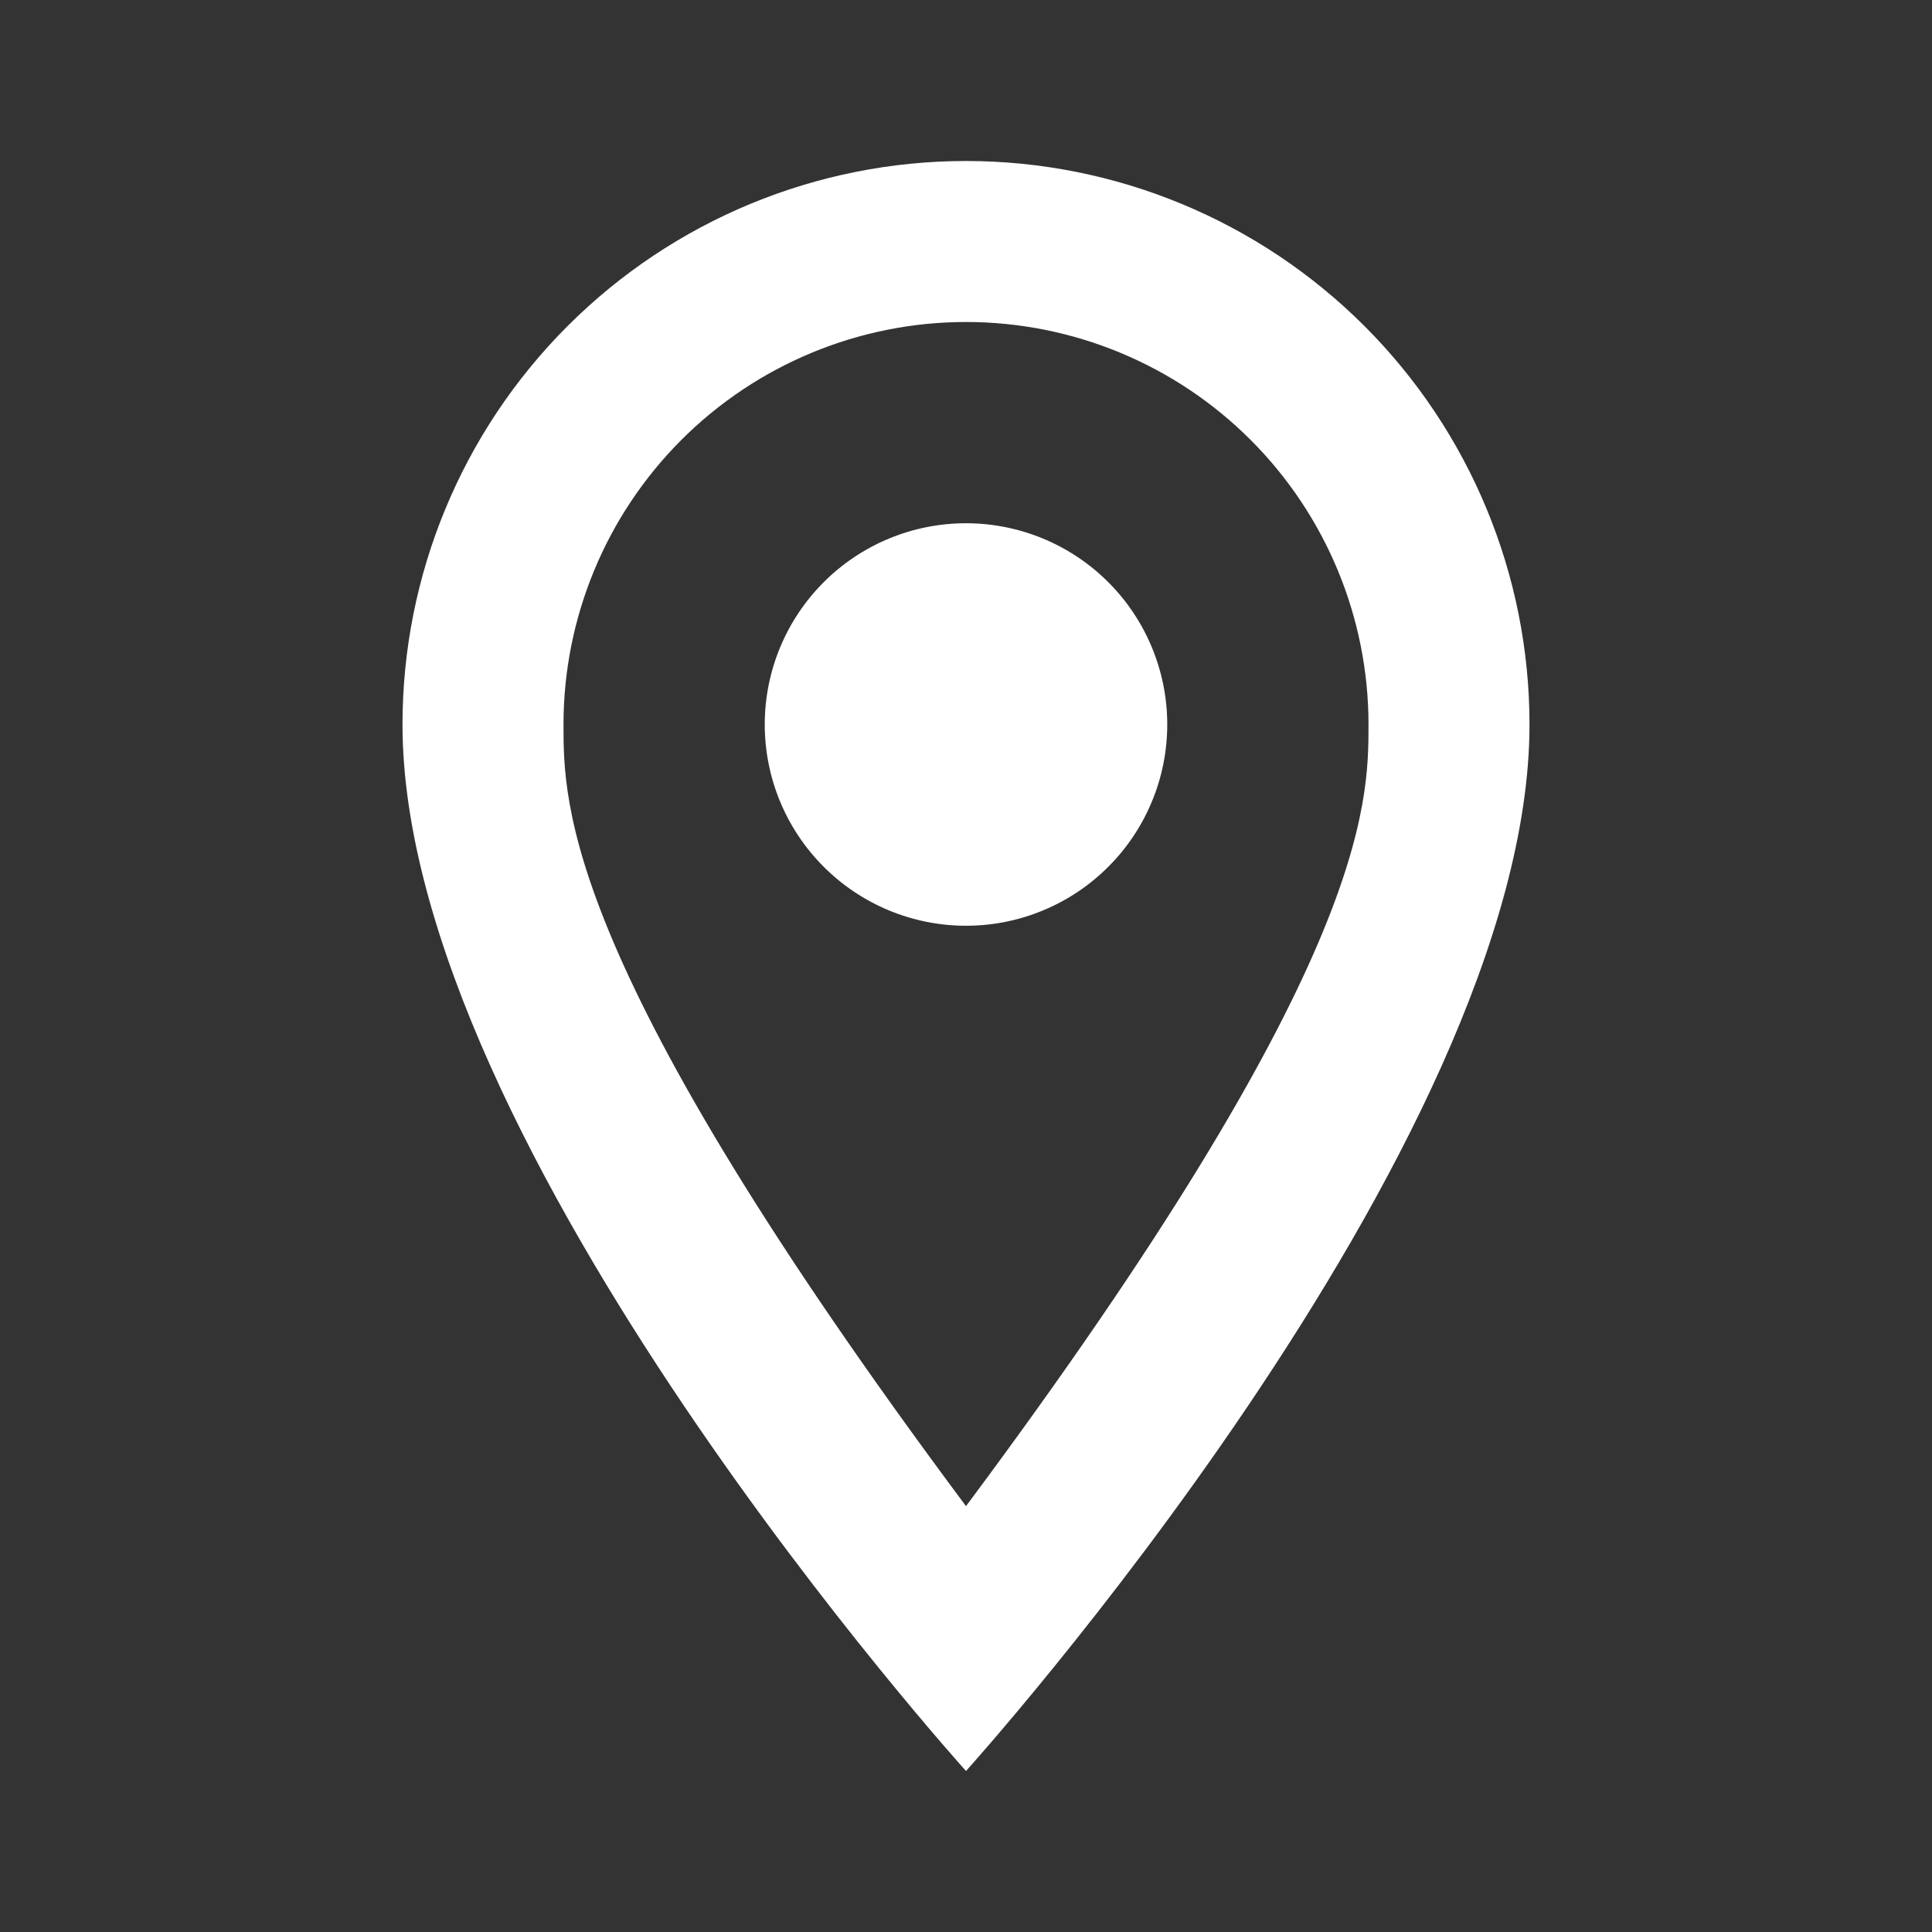 <svg width="48" height="48" viewBox="0 0 48 48" fill="none" xmlns="http://www.w3.org/2000/svg">
<rect x="0" y="0" width="48" height="48" fill="#333333" stroke="none"/>
<path d="M24 13C25.326 13 26.598 13.527 27.535 14.464C28.473 15.402 29 16.674 29 18C29 18.657 28.871 19.307 28.619 19.913C28.368 20.52 28 21.071 27.535 21.535C27.071 22 26.52 22.368 25.913 22.619C25.307 22.871 24.657 23 24 23C22.674 23 21.402 22.473 20.465 21.535C19.527 20.598 19 19.326 19 18C19 16.674 19.527 15.402 20.465 14.464C21.402 13.527 22.674 13 24 13ZM24 4C27.713 4 31.274 5.475 33.9 8.101C36.525 10.726 38 14.287 38 18C38 28.5 24 44 24 44C24 44 10 28.5 10 18C10 14.287 11.475 10.726 14.101 8.101C16.726 5.475 20.287 4 24 4ZM24 8C21.348 8 18.804 9.054 16.929 10.929C15.054 12.804 14 15.348 14 18C14 20 14 24 24 37.42C34 24 34 20 34 18C34 15.348 32.946 12.804 31.071 10.929C29.196 9.054 26.652 8 24 8Z" fill="white"/>
</svg>
